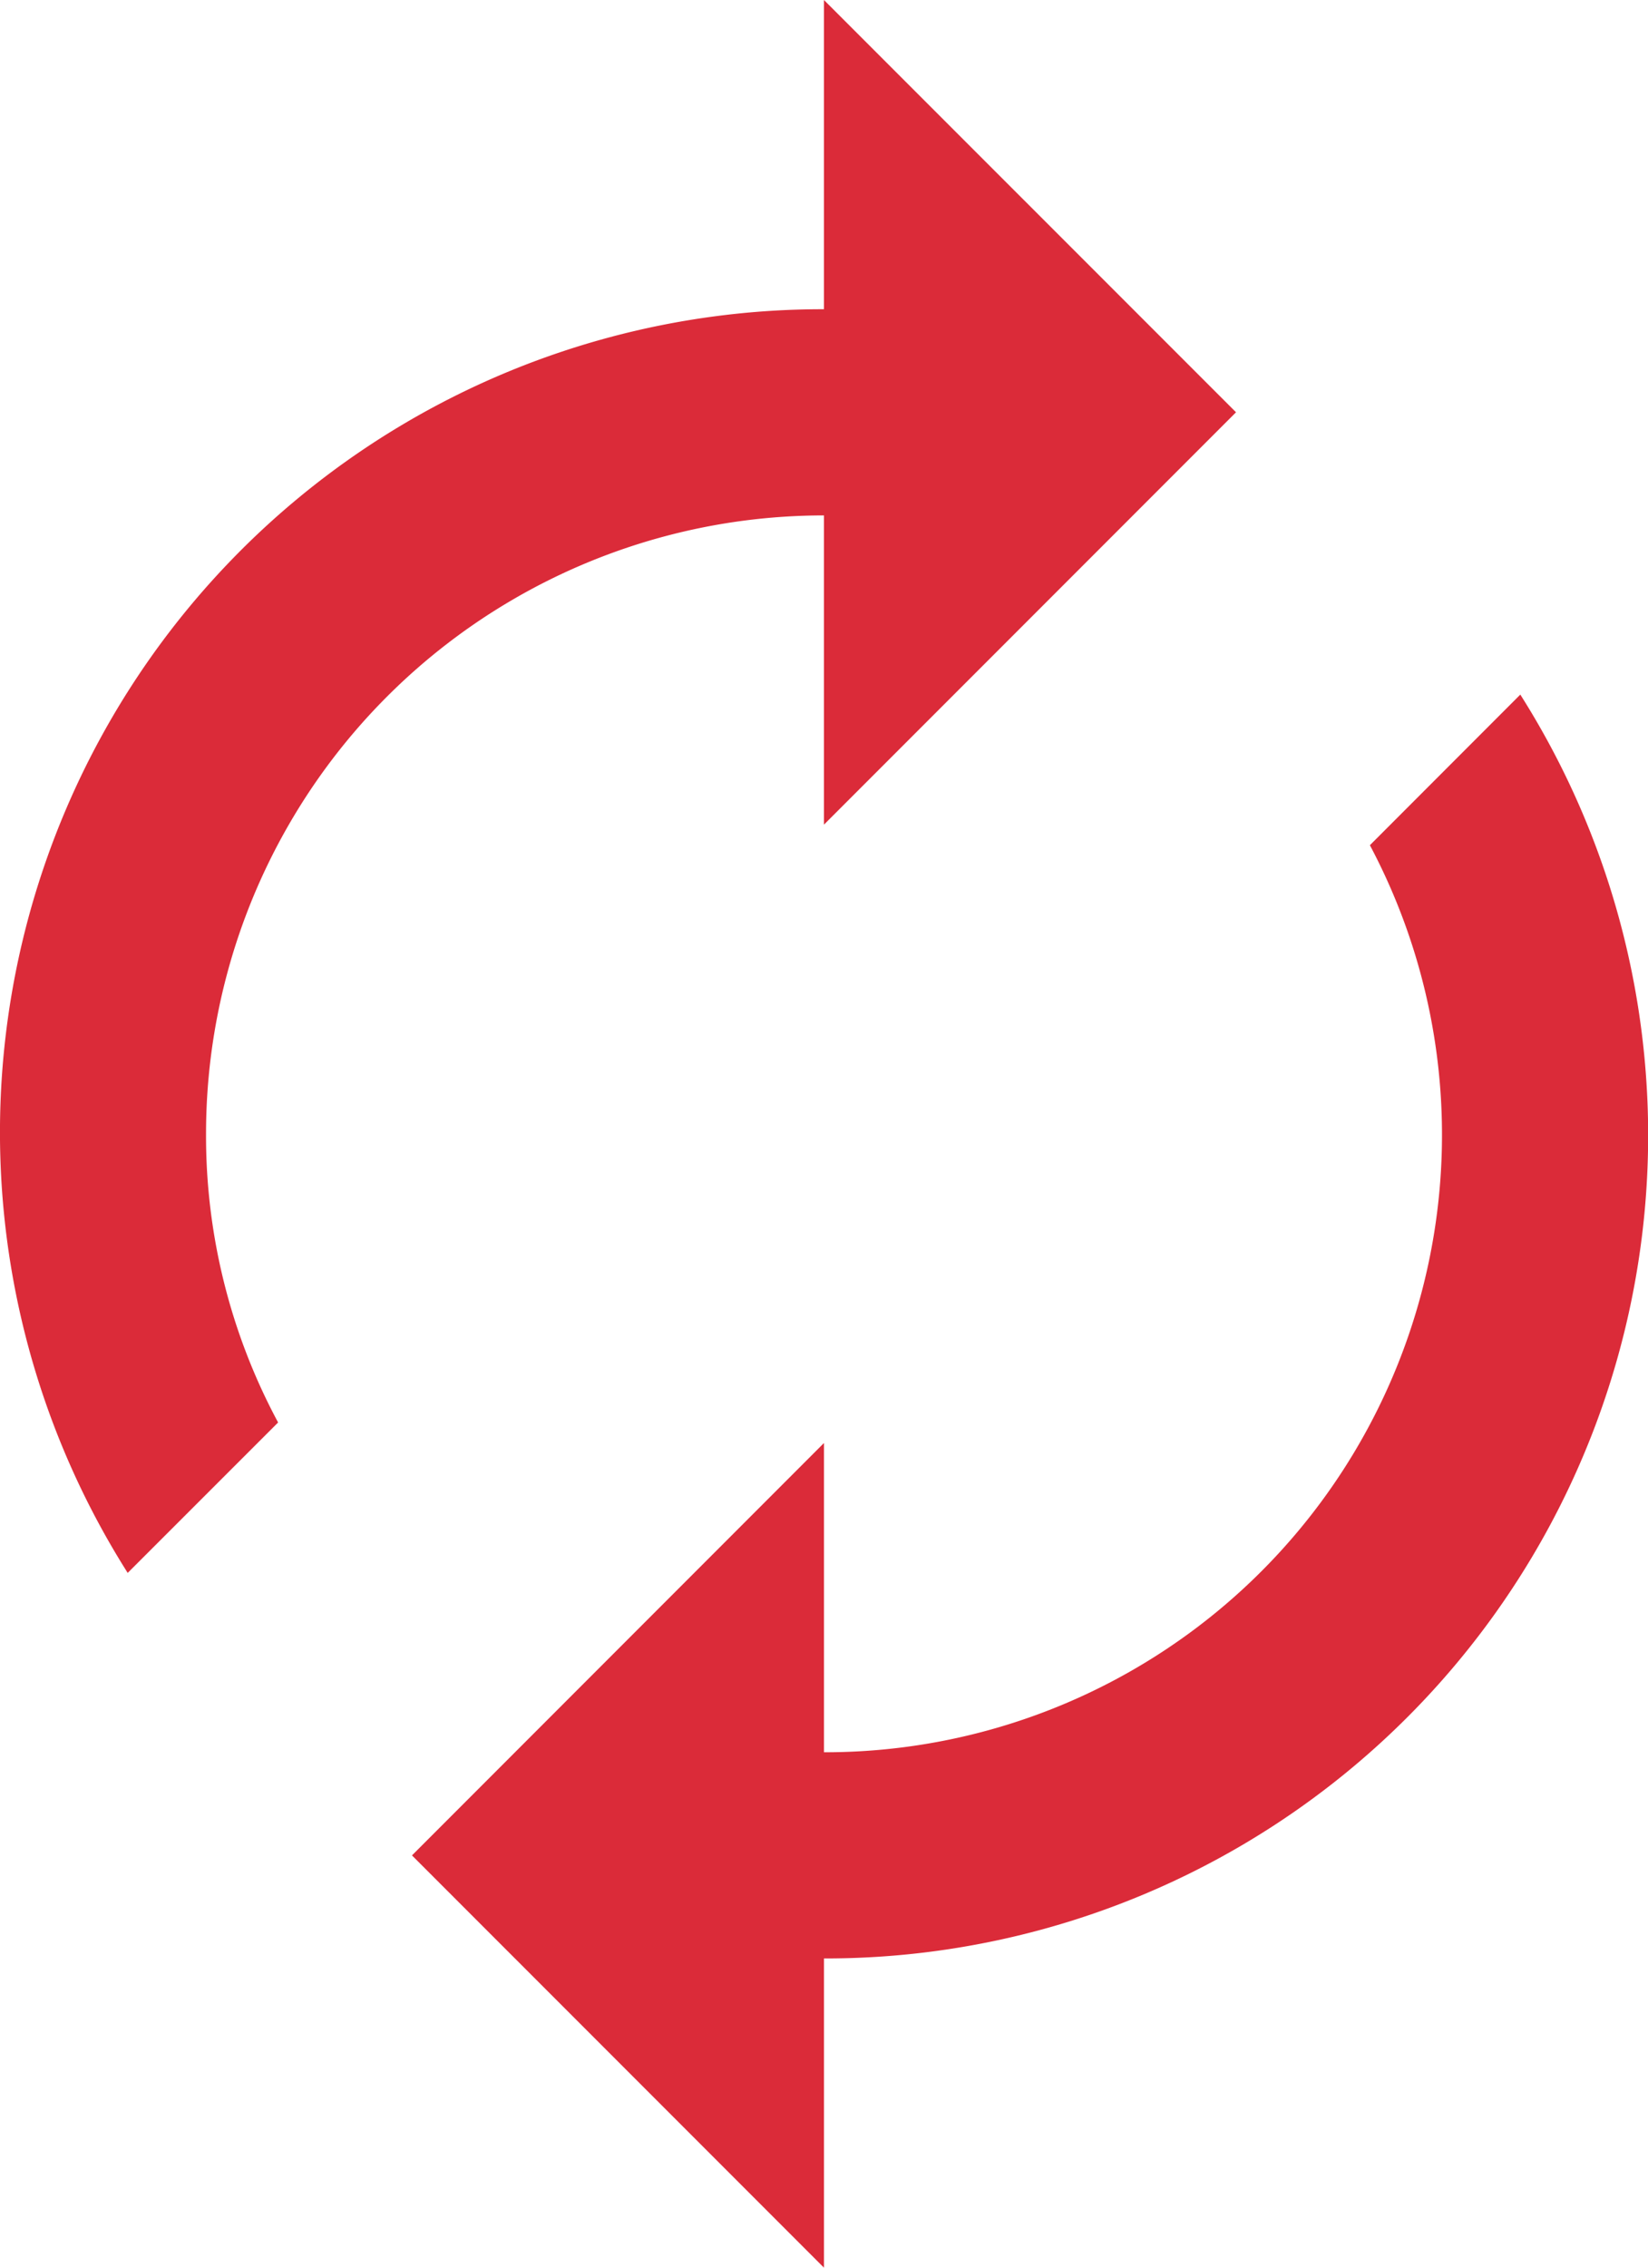 <svg xmlns="http://www.w3.org/2000/svg" width="17.333" height="23.833" viewBox="0 0 17.333 23.833">
  <path id="Path_164" data-name="Path 164" d="M12.666,6.417v3.25L17,5.333,12.666,1V4.25A8.651,8.651,0,0,0,5.343,17.531L6.925,15.95a6.36,6.36,0,0,1-.758-3.033A6.5,6.5,0,0,1,12.666,6.417ZM19.99,8.3,18.408,9.883a6.489,6.489,0,0,1-5.742,9.533v-3.25L8.333,20.5l4.333,4.333v-3.25A8.651,8.651,0,0,0,19.99,8.3Z" transform="translate(-4 -1)" fill="#db2b39"/>
</svg>
